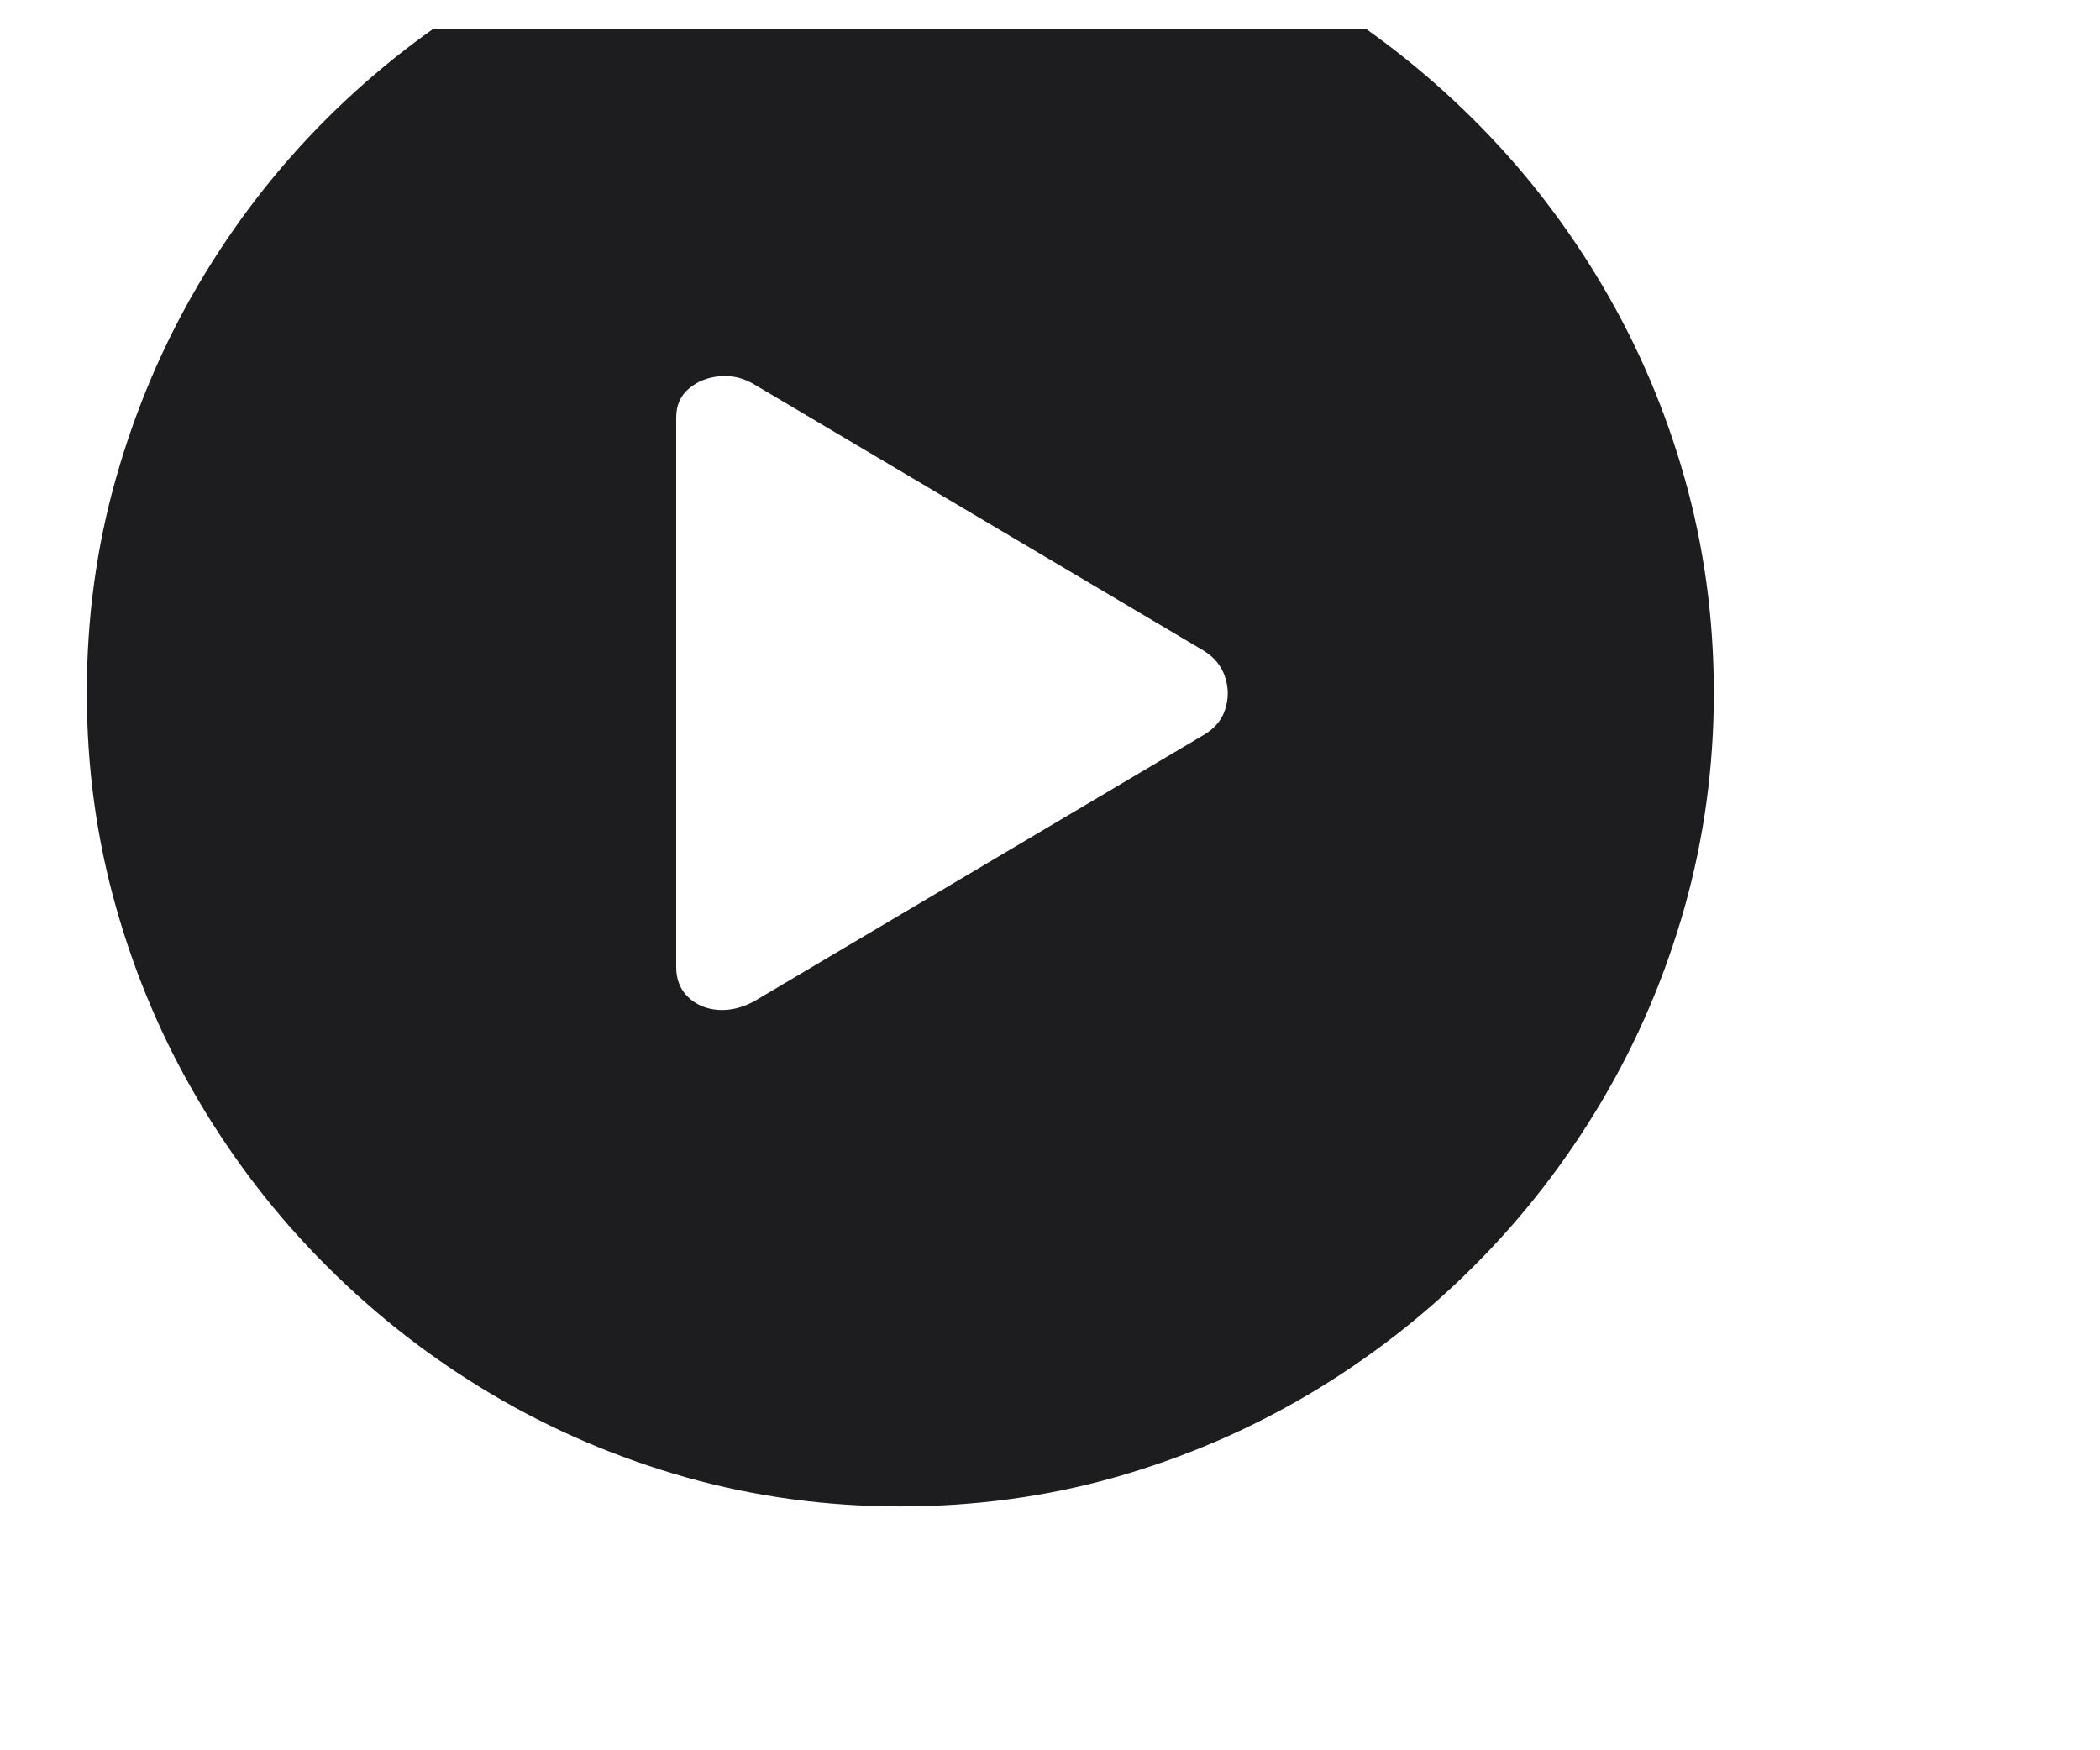 <svg width="18" height="15" viewBox="0 0 18 15" fill="none" xmlns="http://www.w3.org/2000/svg">
<g clip-path="url(#clip0_2_19)">
<path d="M7.717 12.91C7.083 12.91 6.472 12.827 5.881 12.661C5.291 12.494 4.736 12.257 4.217 11.95C3.697 11.642 3.226 11.276 2.802 10.852C2.378 10.429 2.012 9.957 1.705 9.438C1.397 8.918 1.16 8.363 0.994 7.773C0.827 7.183 0.744 6.571 0.744 5.938C0.744 5.299 0.827 4.687 0.994 4.099C1.16 3.511 1.396 2.957 1.701 2.438C2.007 1.918 2.371 1.446 2.795 1.022C3.219 0.599 3.69 0.233 4.21 -0.075C4.729 -0.382 5.284 -0.619 5.875 -0.786C6.465 -0.952 7.077 -1.035 7.71 -1.035C8.348 -1.035 8.962 -0.952 9.552 -0.786C10.142 -0.619 10.696 -0.382 11.213 -0.075C11.731 0.233 12.202 0.599 12.628 1.022C13.055 1.446 13.421 1.918 13.729 2.438C14.037 2.957 14.274 3.511 14.44 4.099C14.606 4.687 14.69 5.299 14.69 5.938C14.69 6.571 14.606 7.183 14.44 7.773C14.274 8.363 14.037 8.918 13.729 9.438C13.421 9.957 13.056 10.429 12.632 10.852C12.208 11.276 11.736 11.642 11.217 11.95C10.697 12.257 10.144 12.494 9.556 12.661C8.968 12.827 8.355 12.91 7.717 12.91ZM6.473 8.576L10.315 6.3C10.41 6.245 10.473 6.171 10.502 6.078C10.532 5.984 10.531 5.891 10.499 5.797C10.467 5.704 10.406 5.63 10.315 5.575L6.473 3.299C6.377 3.24 6.277 3.215 6.172 3.224C6.067 3.233 5.978 3.268 5.905 3.33C5.832 3.391 5.796 3.474 5.796 3.579V8.289C5.796 8.394 5.83 8.479 5.898 8.545C5.967 8.611 6.053 8.648 6.158 8.655C6.263 8.662 6.368 8.635 6.473 8.576Z" fill="#1D1D1F"/>
</g>
<defs>
<clipPath id="clip0_2_19">
<rect width="16.71" height="14" fill="white" transform="matrix(1 0 0 -1 0.47 14.25)"/>
</clipPath>
</defs>
</svg>
